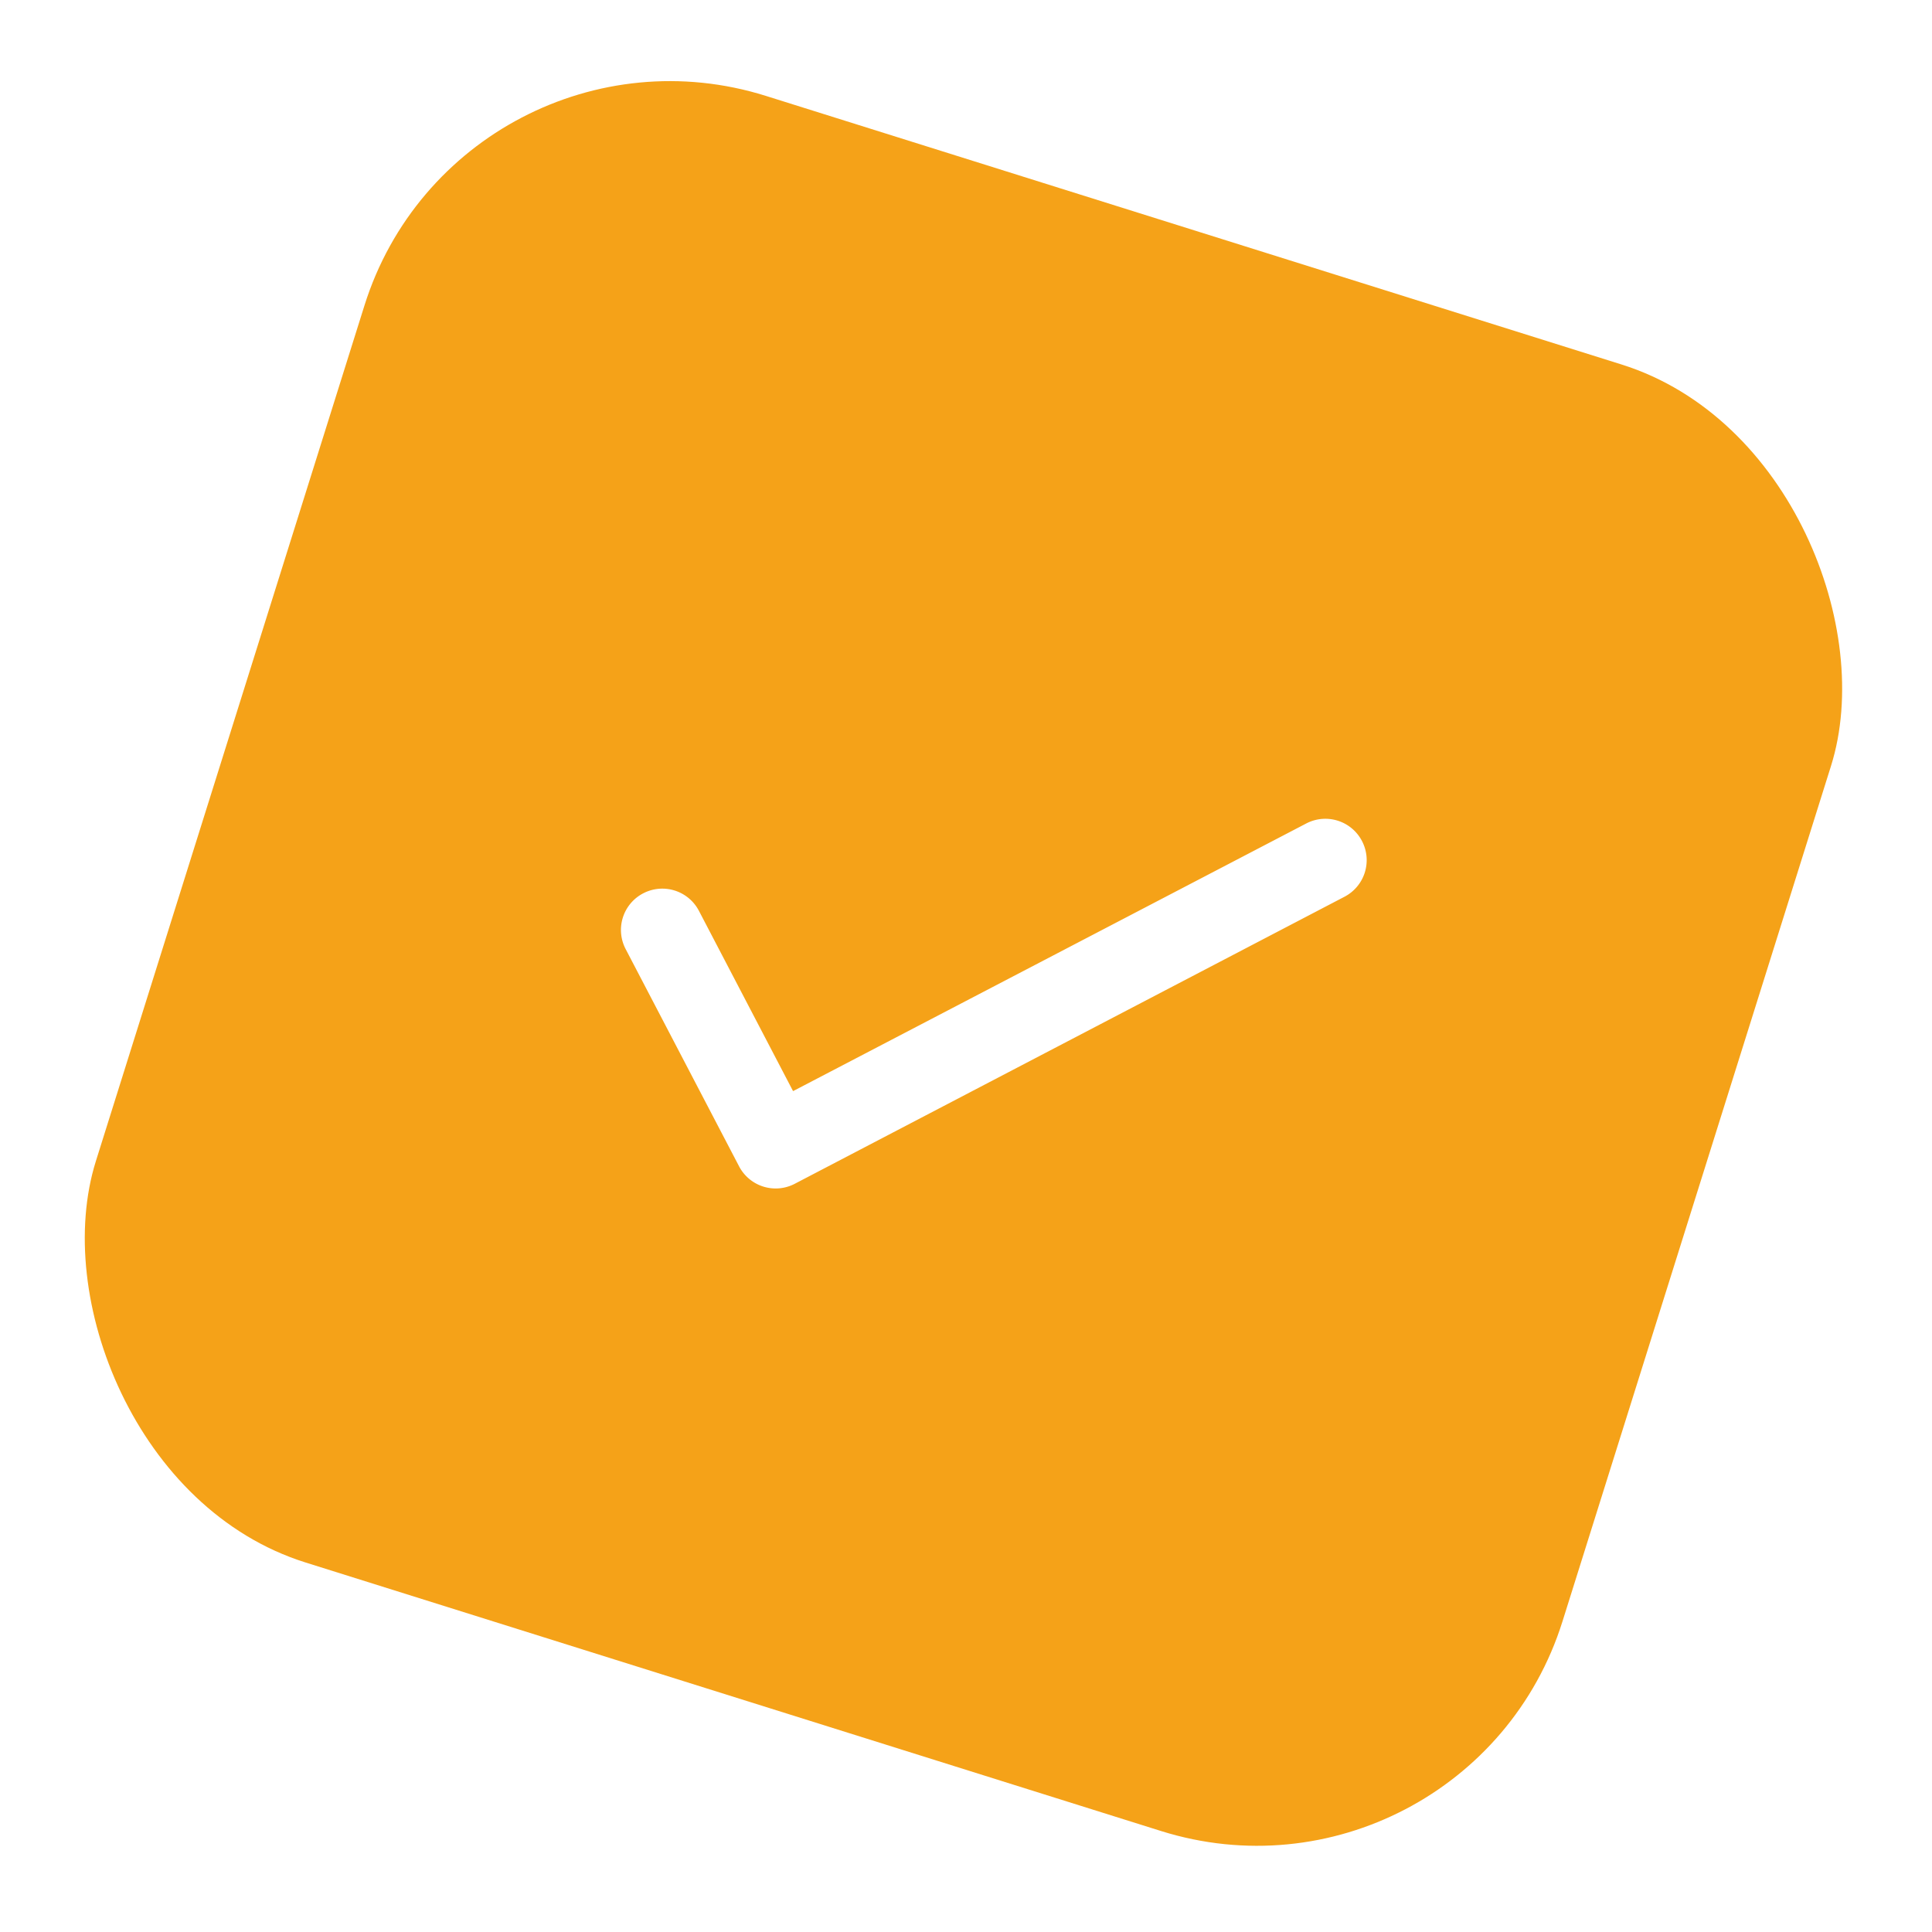 <svg width="76" height="76" fill="none" xmlns="http://www.w3.org/2000/svg"><g filter="url(#filter0_b_87589_5681)"><rect x="18.109" width="60.467" height="60.467" rx="12.597" transform="rotate(17.427 18.11 0)" fill="#F5A218"/><path d="M31.197 42.922l-3.703-7.092a1.624 1.624 0 00-2.193-.688 1.623 1.623 0 00-.689 2.193l4.46 8.543a1.624 1.624 0 002.194.688l21.622-11.29a1.623 1.623 0 00.688-2.194 1.624 1.624 0 00-2.193-.688L31.197 42.922z" fill="#fff"/></g><defs><filter id="filter0_b_87589_5681" x="-1.423" y="-1.423" width="78.646" height="78.647" filterUnits="userSpaceOnUse" color-interpolation-filters="sRGB"><feFlood flood-opacity="0" result="BackgroundImageFix"/><feGaussianBlur in="BackgroundImageFix" stdDeviation=".711"/><feComposite in2="SourceAlpha" operator="in" result="effect1_backgroundBlur_87589_5681"/><feBlend in="SourceGraphic" in2="effect1_backgroundBlur_87589_5681" result="shape"/></filter></defs></svg>